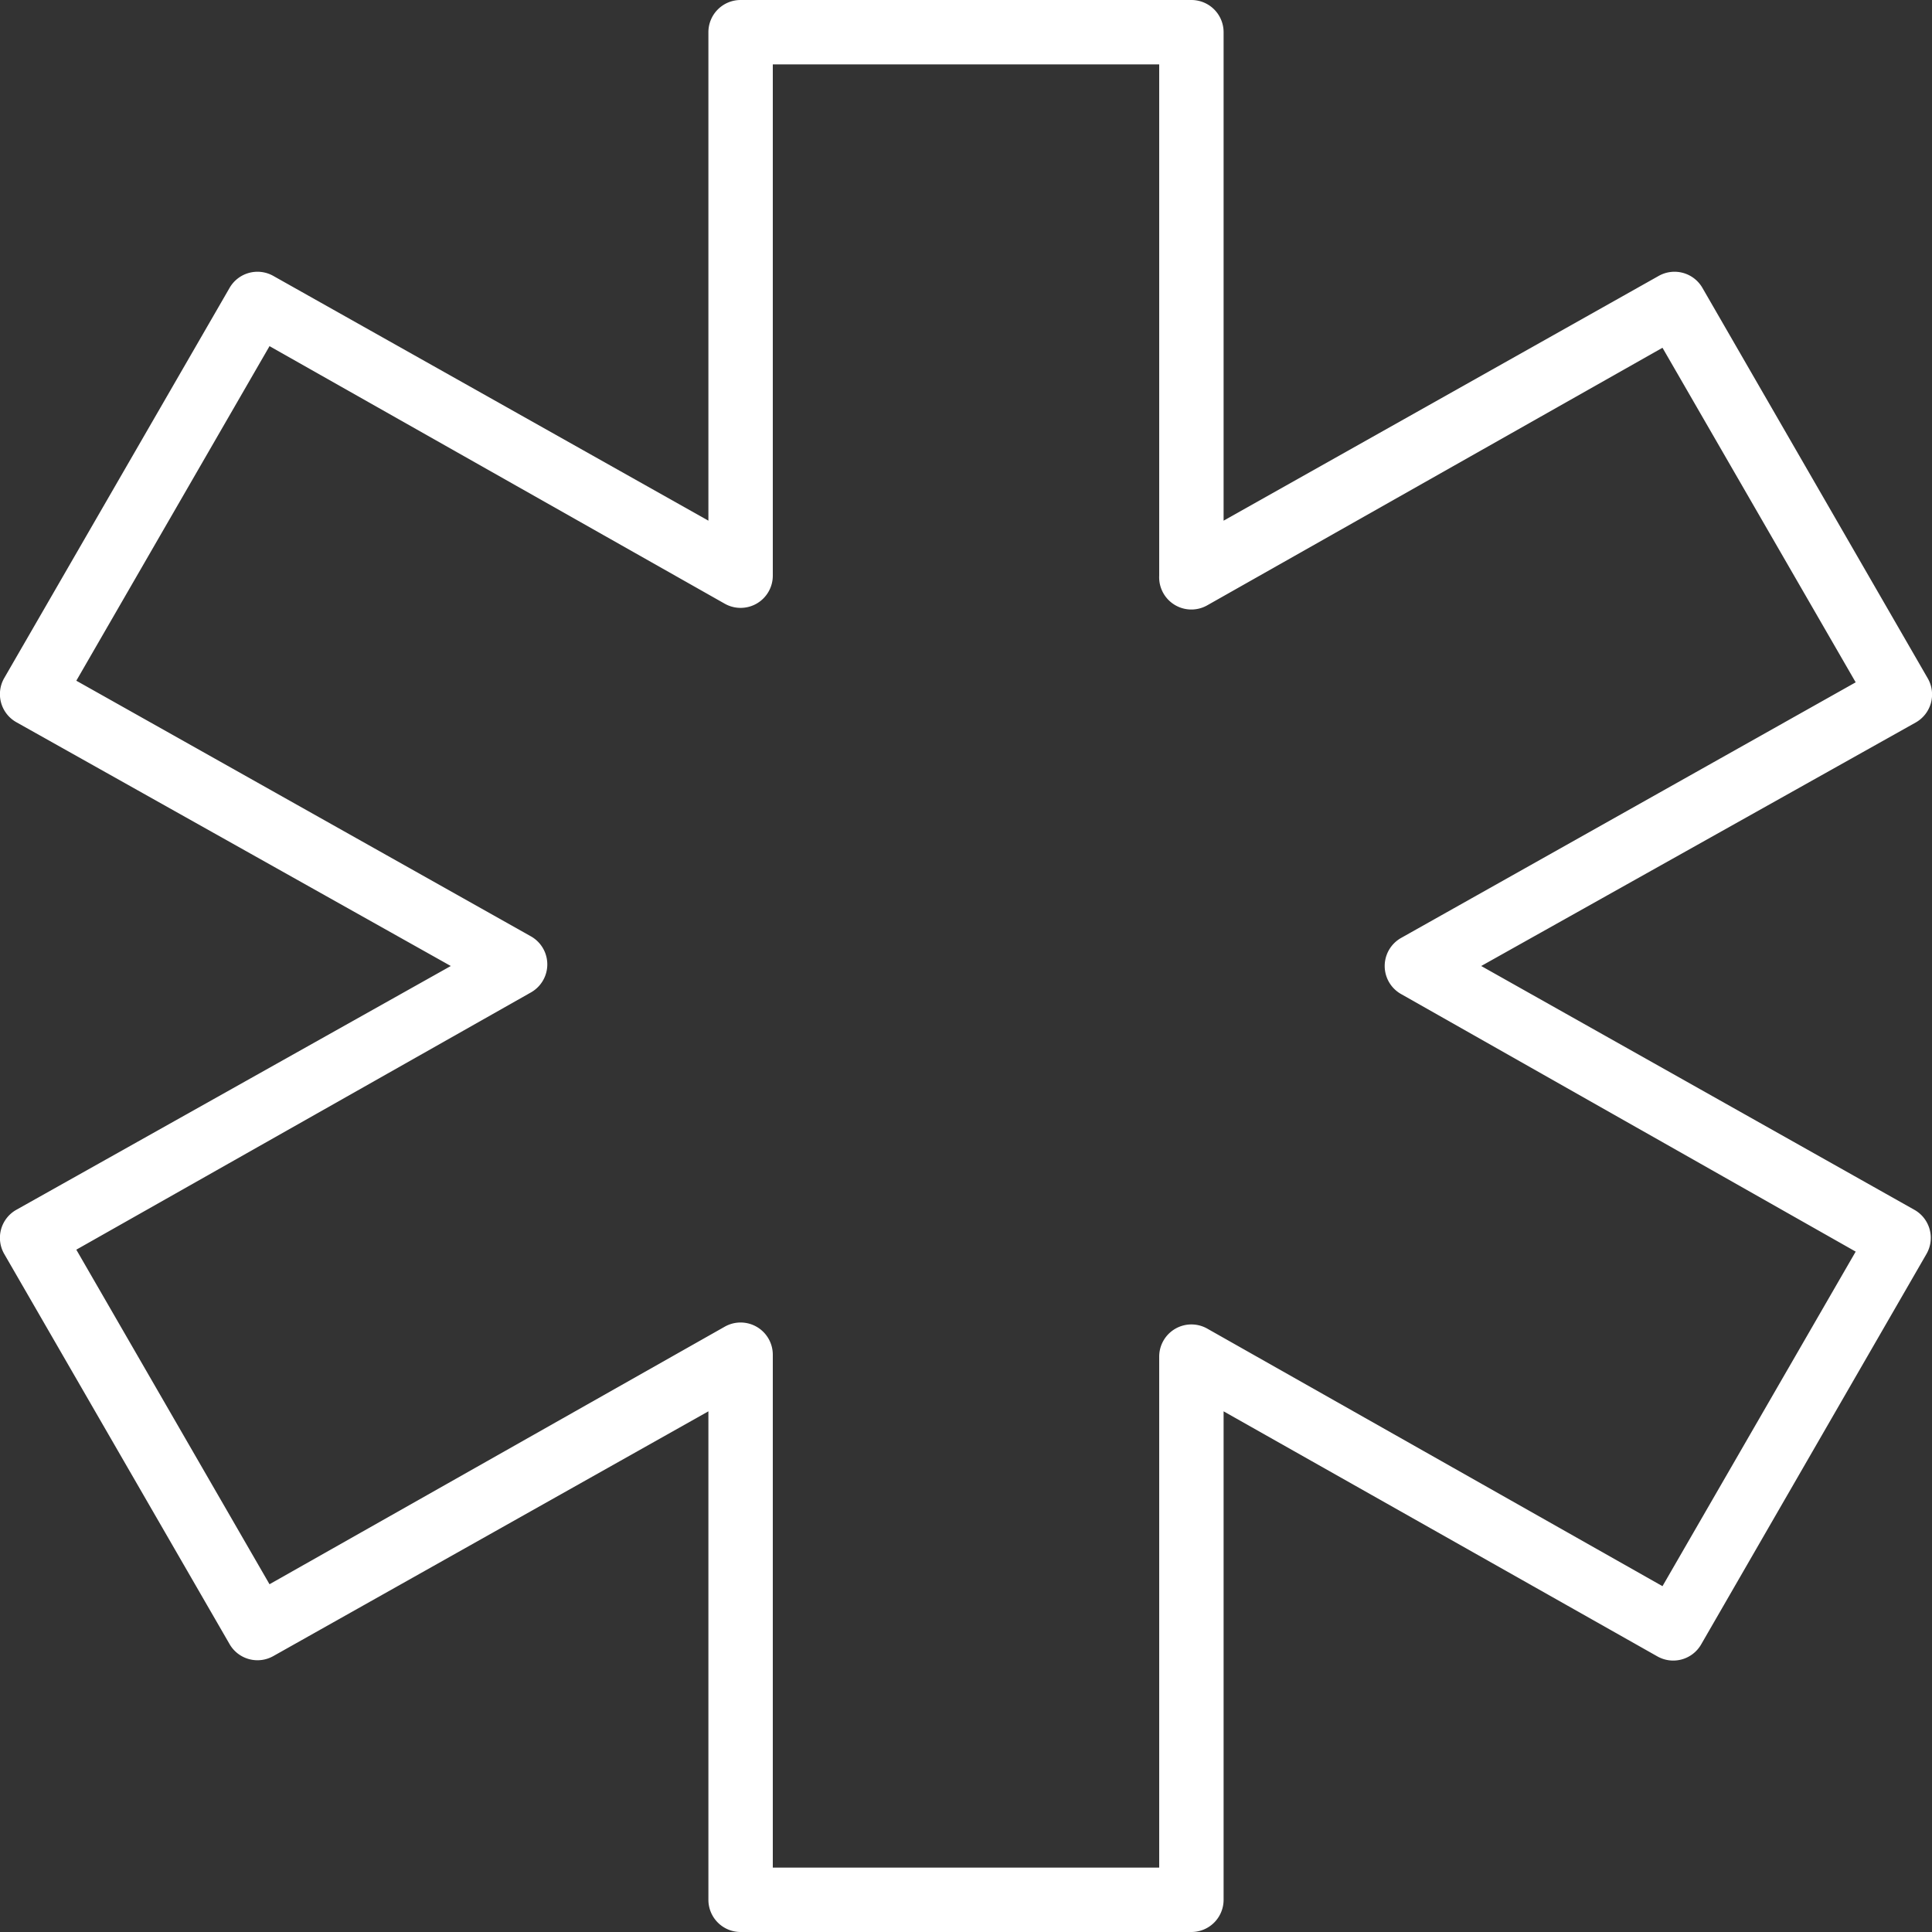 <svg id="Layer_1" data-name="Layer 1" xmlns="http://www.w3.org/2000/svg" viewBox="0 0 60 60"><rect x="0" y="0" width="60" height="60" fill="#333333" stroke="none"/><defs><style>.cls-1{fill:#fff;}</style></defs><title>health</title><path class="cls-1" d="M37,60H23a1,1,0,0,1-1-1V43.83L8.49,51.43a1,1,0,0,1-1.36-.37l-7-12.12a1,1,0,0,1,.38-1.37L14,30,.51,22.43a1,1,0,0,1-.38-1.37l7-12.12a1,1,0,0,1,1.36-.37L22,16.17V1a1,1,0,0,1,1-1H37a1,1,0,0,1,1,1V16.17l13.51-7.6a1,1,0,0,1,1.36.37l7,12.13a1,1,0,0,1-.38,1.37L46,30l13.45,7.57a1,1,0,0,1,.38,1.37l-7,12.13a1,1,0,0,1-1.36.37L38,43.83V59A1,1,0,0,1,37,60ZM24,58H36V42.13a1,1,0,0,1,1.49-.87l14.14,8,6-10.39L43.51,30.87a1,1,0,0,1,0-1.74l14.12-7.94-6-10.39-14.14,8A1,1,0,0,1,36,17.88V2H24V17.88a1,1,0,0,1-1.49.87l-14.14-8-6,10.39,14.12,7.94a1,1,0,0,1,0,1.74L2.37,38.81l6,10.39,14.14-8a1,1,0,0,1,1.49.87Z"/></svg>